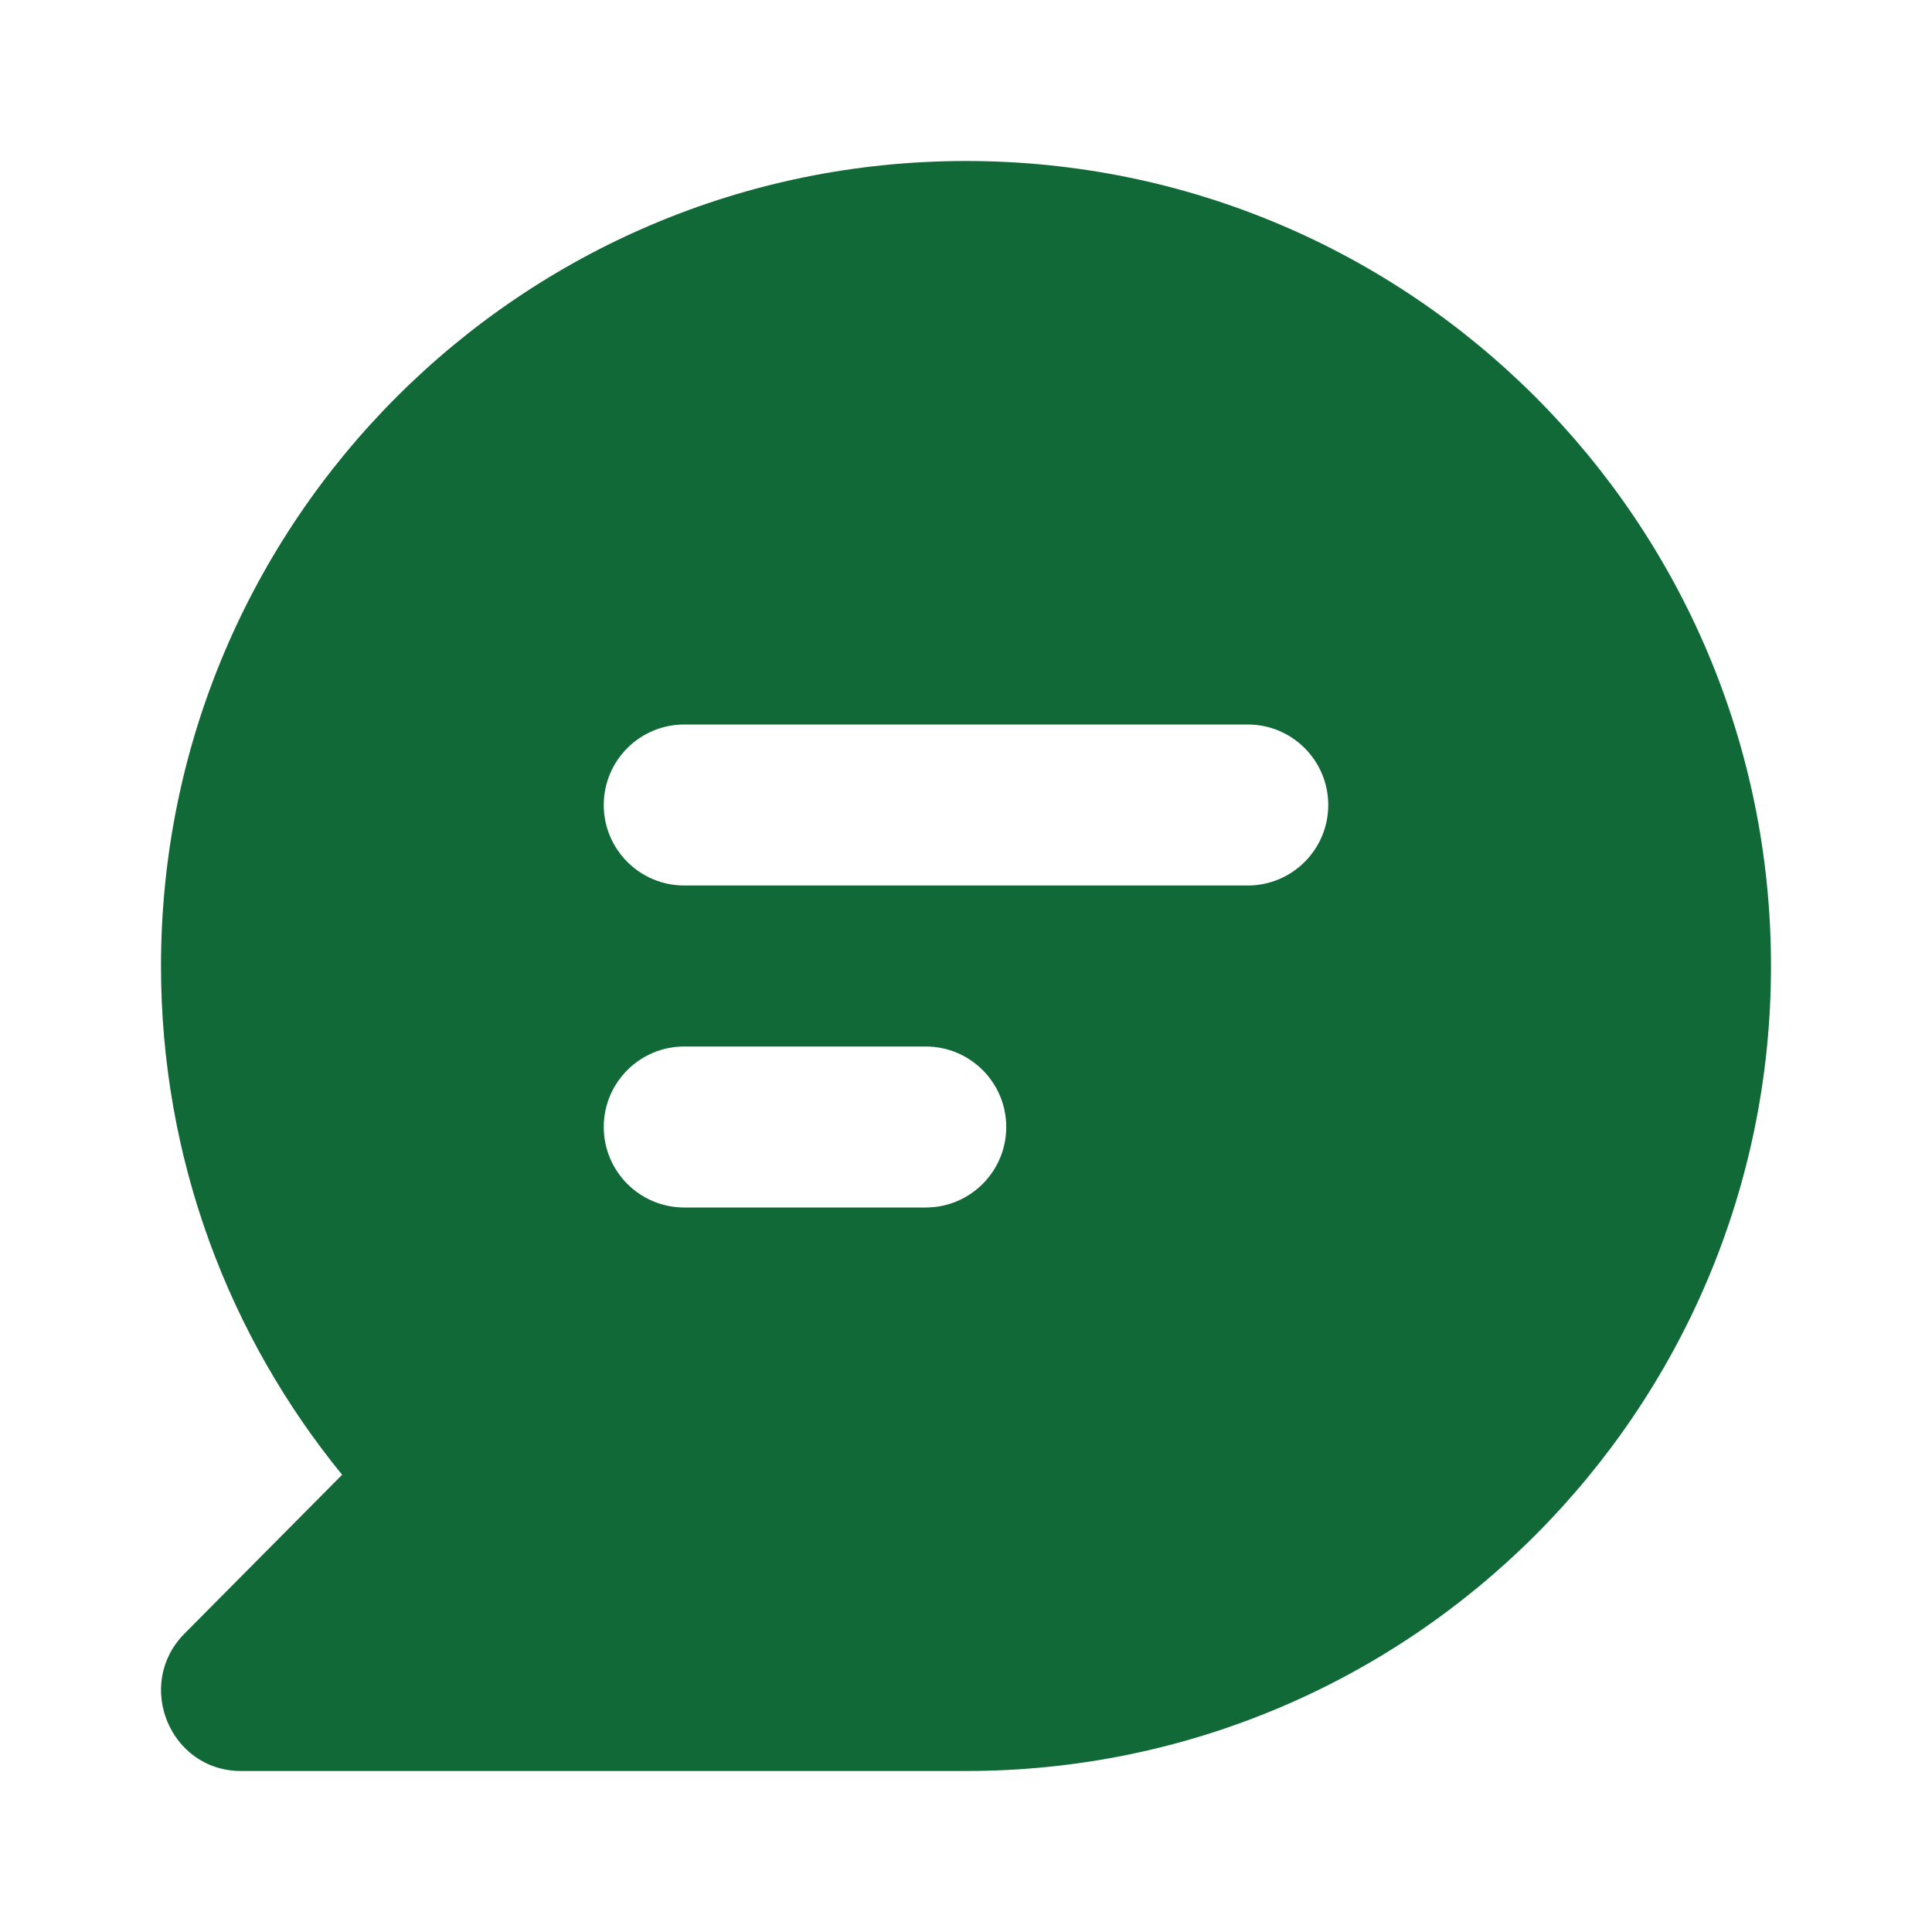 <svg width="24" height="24" viewBox="0 0 24 24" fill="none" xmlns="http://www.w3.org/2000/svg">
<path fill-rule="evenodd" clip-rule="evenodd" d="M12 22C17.523 22 22 17.523 22 12C22 6.477 17.523 2 12 2C6.477 2 2 6.477 2 12C2 14.397 2.843 16.597 4.25 18.32L2.292 20.293C1.668 20.923 2.11 22 2.994 22H12ZM7.5 10C7.5 9.448 7.948 9 8.5 9H15.5C16.052 9 16.5 9.448 16.5 10C16.5 10.552 16.052 11 15.5 11H8.5C7.948 11 7.5 10.552 7.5 10ZM8.5 13C7.948 13 7.5 13.448 7.5 14C7.5 14.552 7.948 15 8.5 15H11.5C12.052 15 12.5 14.552 12.5 14C12.5 13.448 12.052 13 11.5 13H8.5Z" fill="#116937"/>
</svg>
